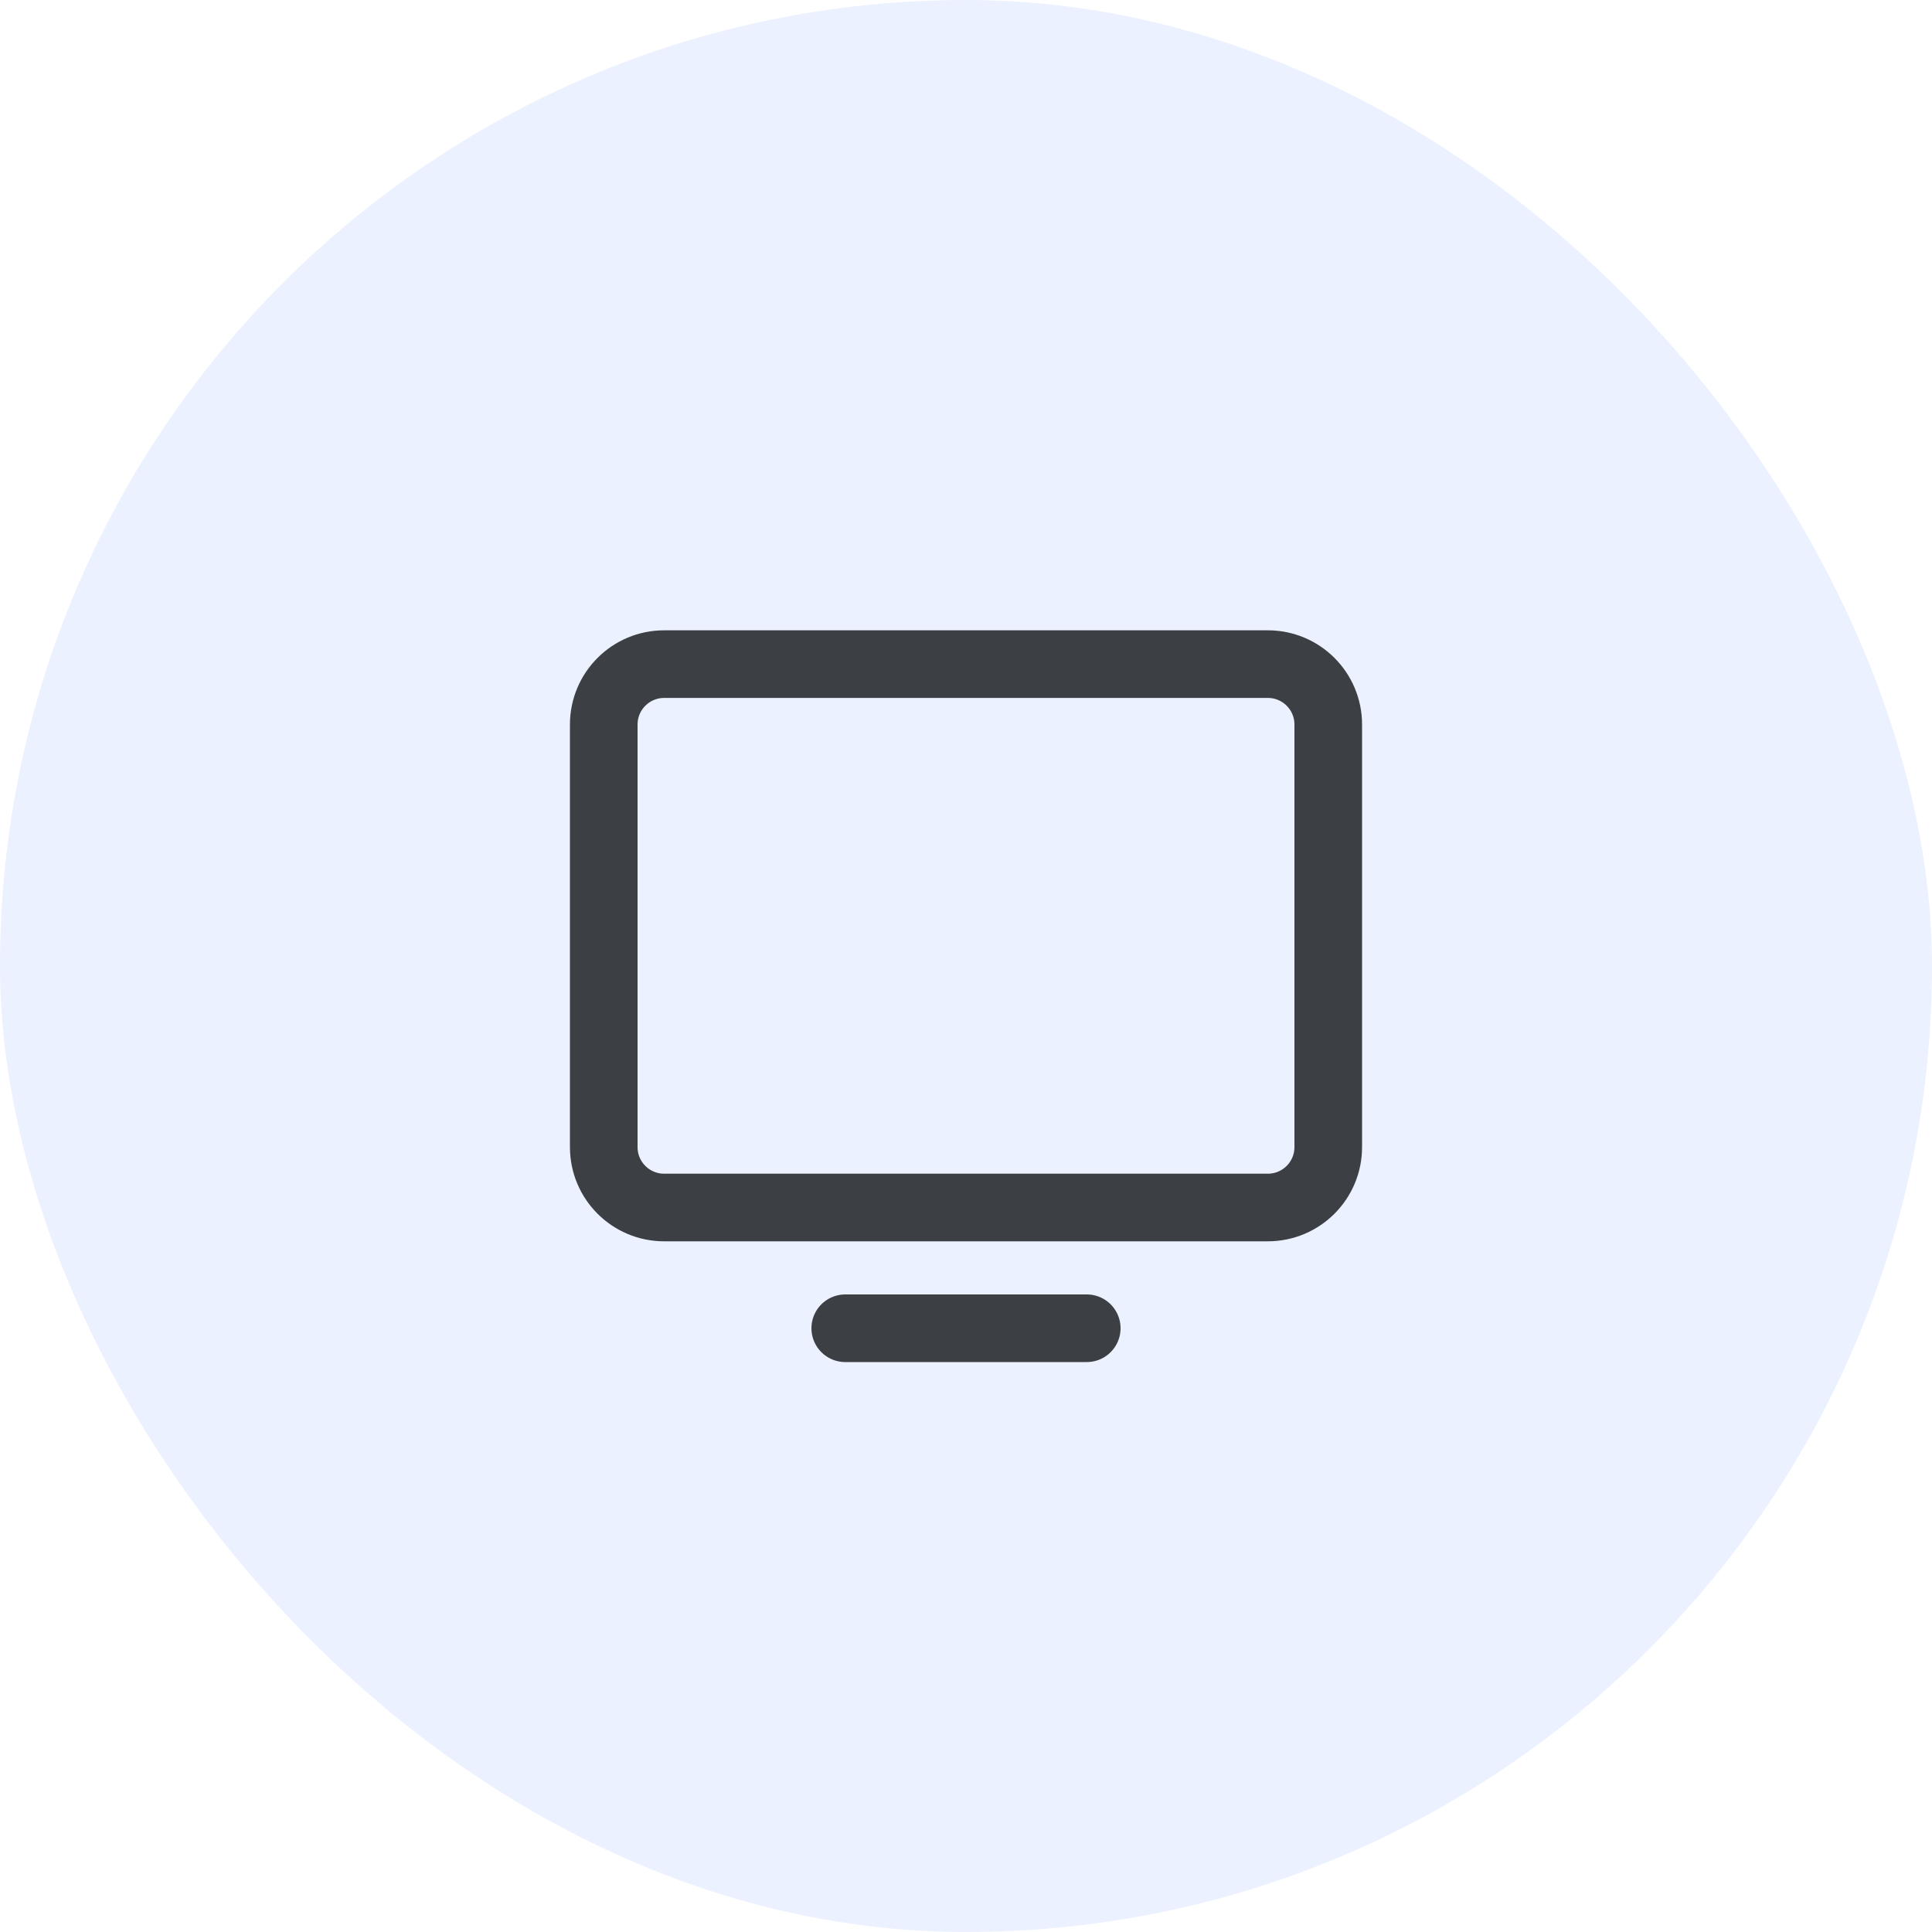 <svg width="40" height="40" viewBox="0 0 40 40" fill="none" xmlns="http://www.w3.org/2000/svg">
<rect width="40" height="40" rx="20" fill="#3577F0" fill-opacity="0.1"/>
<path d="M13.75 25H26.25C26.94 25 27.5 24.44 27.5 23.75V15C27.5 14.31 26.94 13.75 26.25 13.75L13.75 13.75C13.06 13.75 12.5 14.31 12.5 15L12.5 23.75C12.5 24.44 13.06 25 13.75 25Z" stroke="#3C3F43" stroke-width="1.4" stroke-linecap="round" stroke-linejoin="round"/>
<path d="M22.5 27.5H17.5" stroke="#3C3F43" stroke-width="1.4" stroke-linecap="round" stroke-linejoin="round"/>
</svg>
